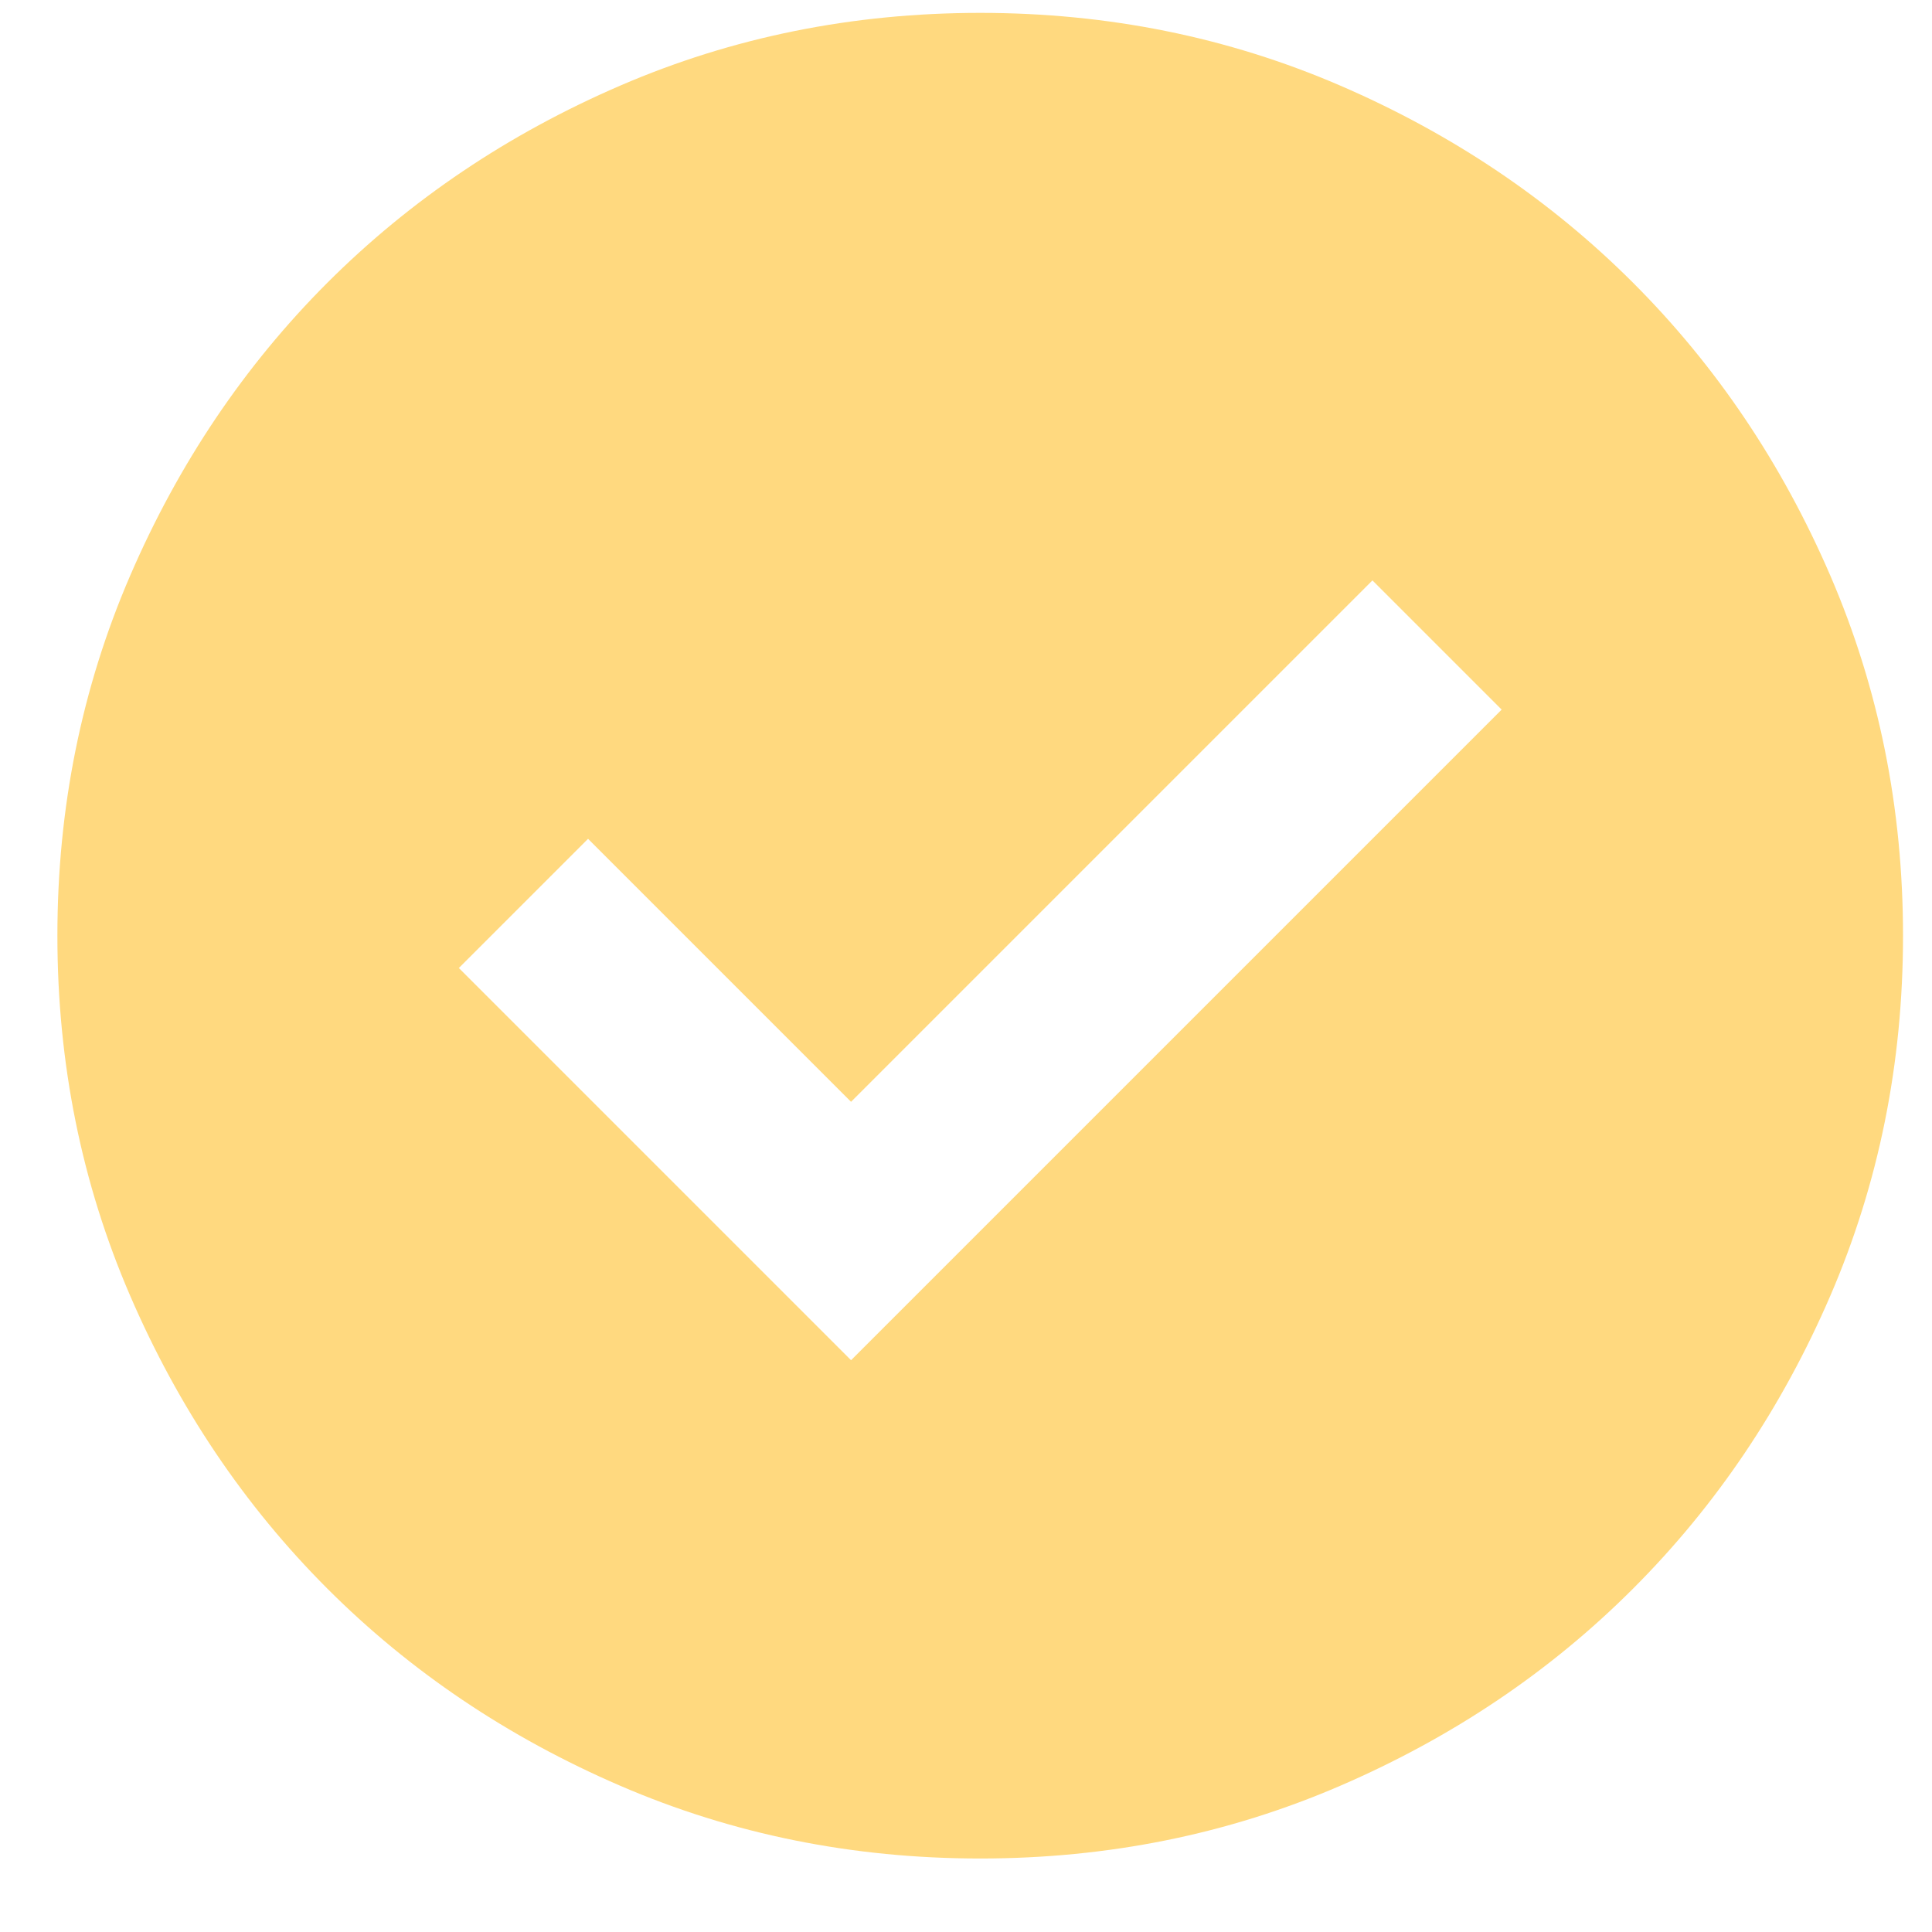 <svg width="24" height="24" viewBox="0 0 24 24" fill="none" xmlns="http://www.w3.org/2000/svg">
<path d="M10.572 16.897L18.654 8.815L17.049 7.21L10.572 13.687L7.305 10.42L5.7 12.025L10.572 16.897ZM12.177 23.087C10.591 23.087 9.101 22.786 7.706 22.184C6.311 21.582 5.098 20.766 4.066 19.734C3.035 18.702 2.218 17.489 1.616 16.094C1.014 14.7 0.713 13.209 0.713 11.624C0.713 10.038 1.014 8.548 1.616 7.153C2.218 5.758 3.035 4.545 4.066 3.513C5.098 2.482 6.311 1.665 7.706 1.063C9.101 0.461 10.591 0.16 12.177 0.16C13.763 0.16 15.253 0.461 16.648 1.063C18.042 1.665 19.256 2.482 20.287 3.513C21.319 4.545 22.136 5.758 22.738 7.153C23.339 8.548 23.64 10.038 23.64 11.624C23.64 13.209 23.339 14.7 22.738 16.094C22.136 17.489 21.319 18.702 20.287 19.734C19.256 20.766 18.042 21.582 16.648 22.184C15.253 22.786 13.763 23.087 12.177 23.087Z" fill="#FFD97F"/>
</svg>

